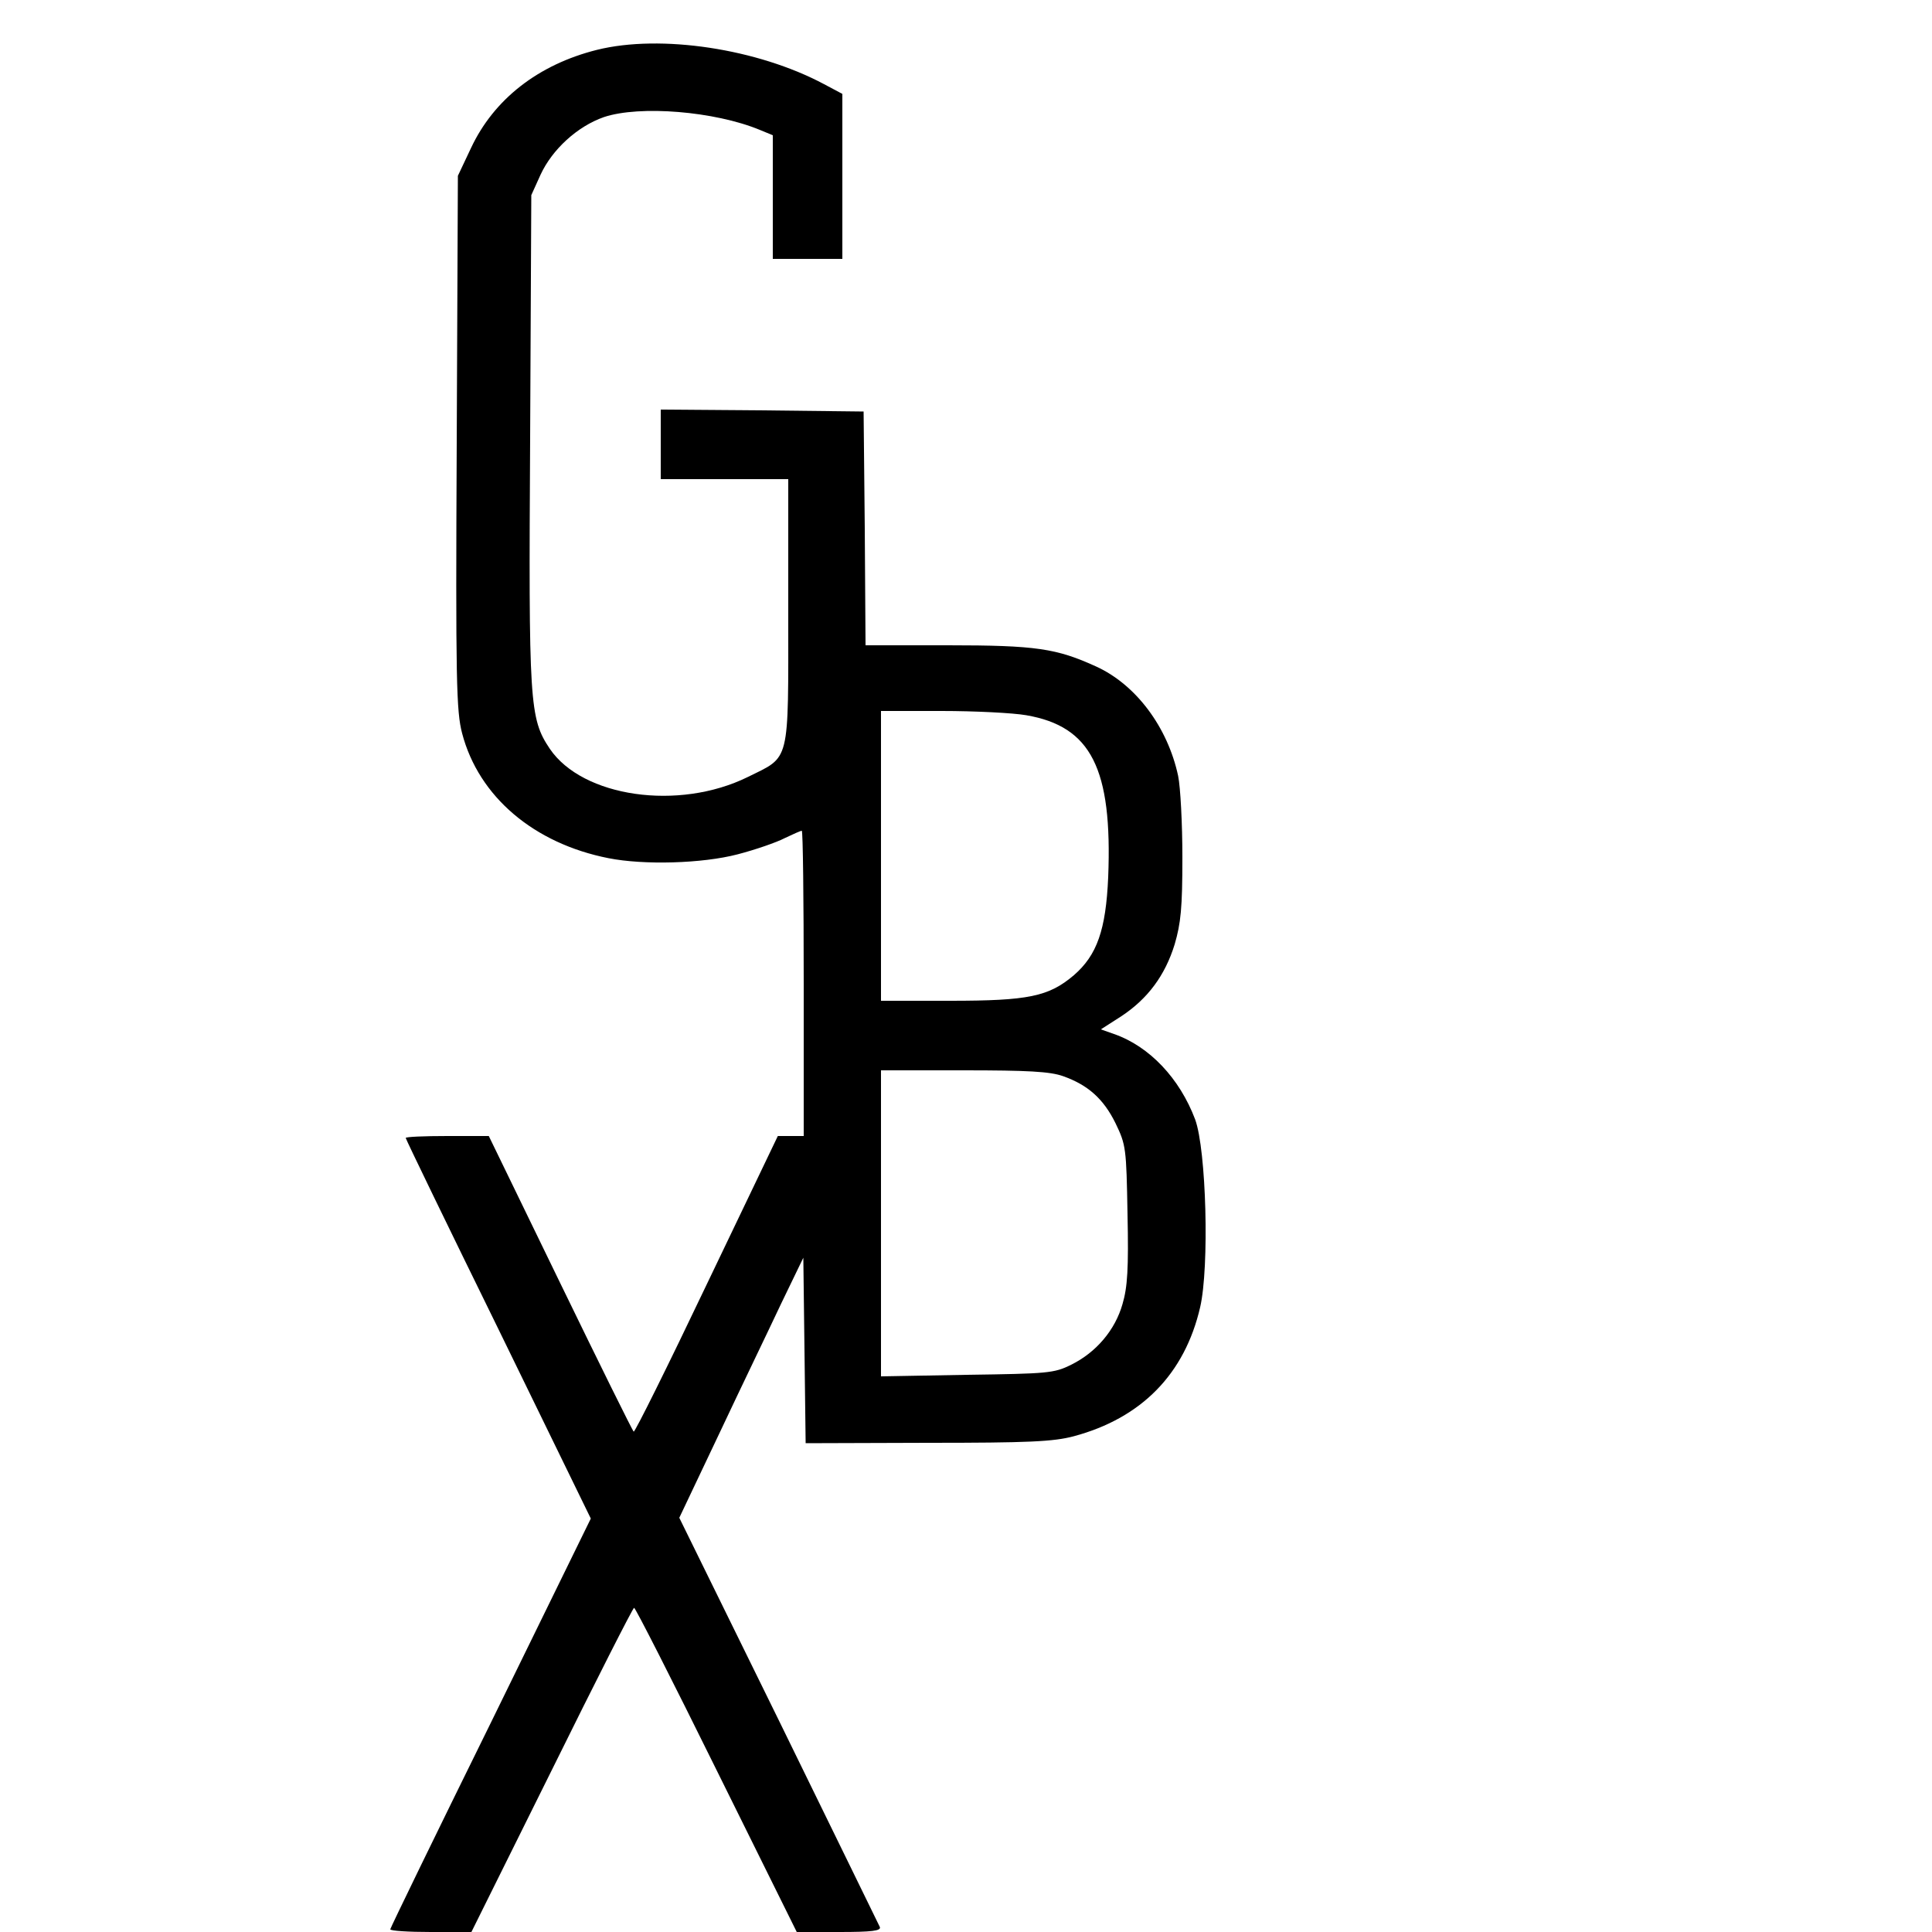 <?xml version="1.0" standalone="no"?>
<!DOCTYPE svg PUBLIC "-//W3C//DTD SVG 20010904//EN"
 "http://www.w3.org/TR/2001/REC-SVG-20010904/DTD/svg10.dtd">
<svg version="1.0" xmlns="http://www.w3.org/2000/svg"
 width="500pt" height="500pt" viewBox="0 0 500 500"
 preserveAspectRatio="xMidYMid meet">

<g transform="translate(0,500) scale(0.1,-0.1)"
fill="#000000" stroke="none">
<path d="M1545 4871 c-152 -38 -267 -128 -326 -254 l-34 -72 -3 -690 c-3 -619
-1 -696 14 -753 43 -164 186 -285 379 -323 91 -18 242 -14 334 10 46 12 101
31 122 42 21 10 41 19 44 19 3 0 5 -178 5 -395 l0 -395 -34 0 -33 0 -184 -384
c-101 -212 -186 -383 -189 -381 -3 2 -88 174 -190 384 l-185 381 -107 0 c-60
0 -108 -2 -108 -5 0 -3 108 -226 240 -495 l239 -490 -259 -529 c-143 -290
-260 -531 -260 -534 0 -4 47 -7 105 -7 l105 0 208 419 c114 231 210 420 213
420 3 1 99 -188 213 -419 l208 -420 110 0 c84 0 109 3 105 13 -3 6 -121 248
-262 536 l-257 523 103 217 c56 119 129 270 160 336 l58 120 3 -240 3 -240
315 1 c263 0 326 3 379 17 175 47 287 161 327 334 24 104 16 407 -13 486 -40
106 -118 189 -210 221 l-34 12 53 34 c68 45 113 105 138 186 16 55 20 94 20
225 0 87 -5 182 -11 211 -27 126 -109 236 -212 283 -103 47 -156 55 -384 55
l-213 0 -2 303 -3 302 -262 3 -263 2 0 -90 0 -90 165 0 165 0 0 -344 c0 -397
6 -372 -105 -427 -179 -88 -427 -52 -512 73 -53 79 -55 116 -51 808 l3 625 24
53 c30 65 95 125 164 149 93 31 287 15 403 -33 l34 -14 0 -160 0 -160 90 0 90
0 0 213 0 214 -47 25 c-172 92 -423 130 -588 89z m1111 -1722 c168 -29 223
-138 212 -419 -6 -137 -29 -202 -89 -254 -65 -55 -117 -66 -320 -66 l-179 0 0
375 0 375 157 0 c86 0 185 -5 219 -11z m95 -934 c65 -23 105 -59 136 -122 27
-56 28 -64 31 -235 3 -141 0 -189 -13 -233 -19 -67 -68 -125 -133 -157 -44
-22 -61 -23 -269 -26 l-223 -4 0 396 0 396 214 0 c165 0 223 -3 257 -15z"/>
</g>
</svg>
